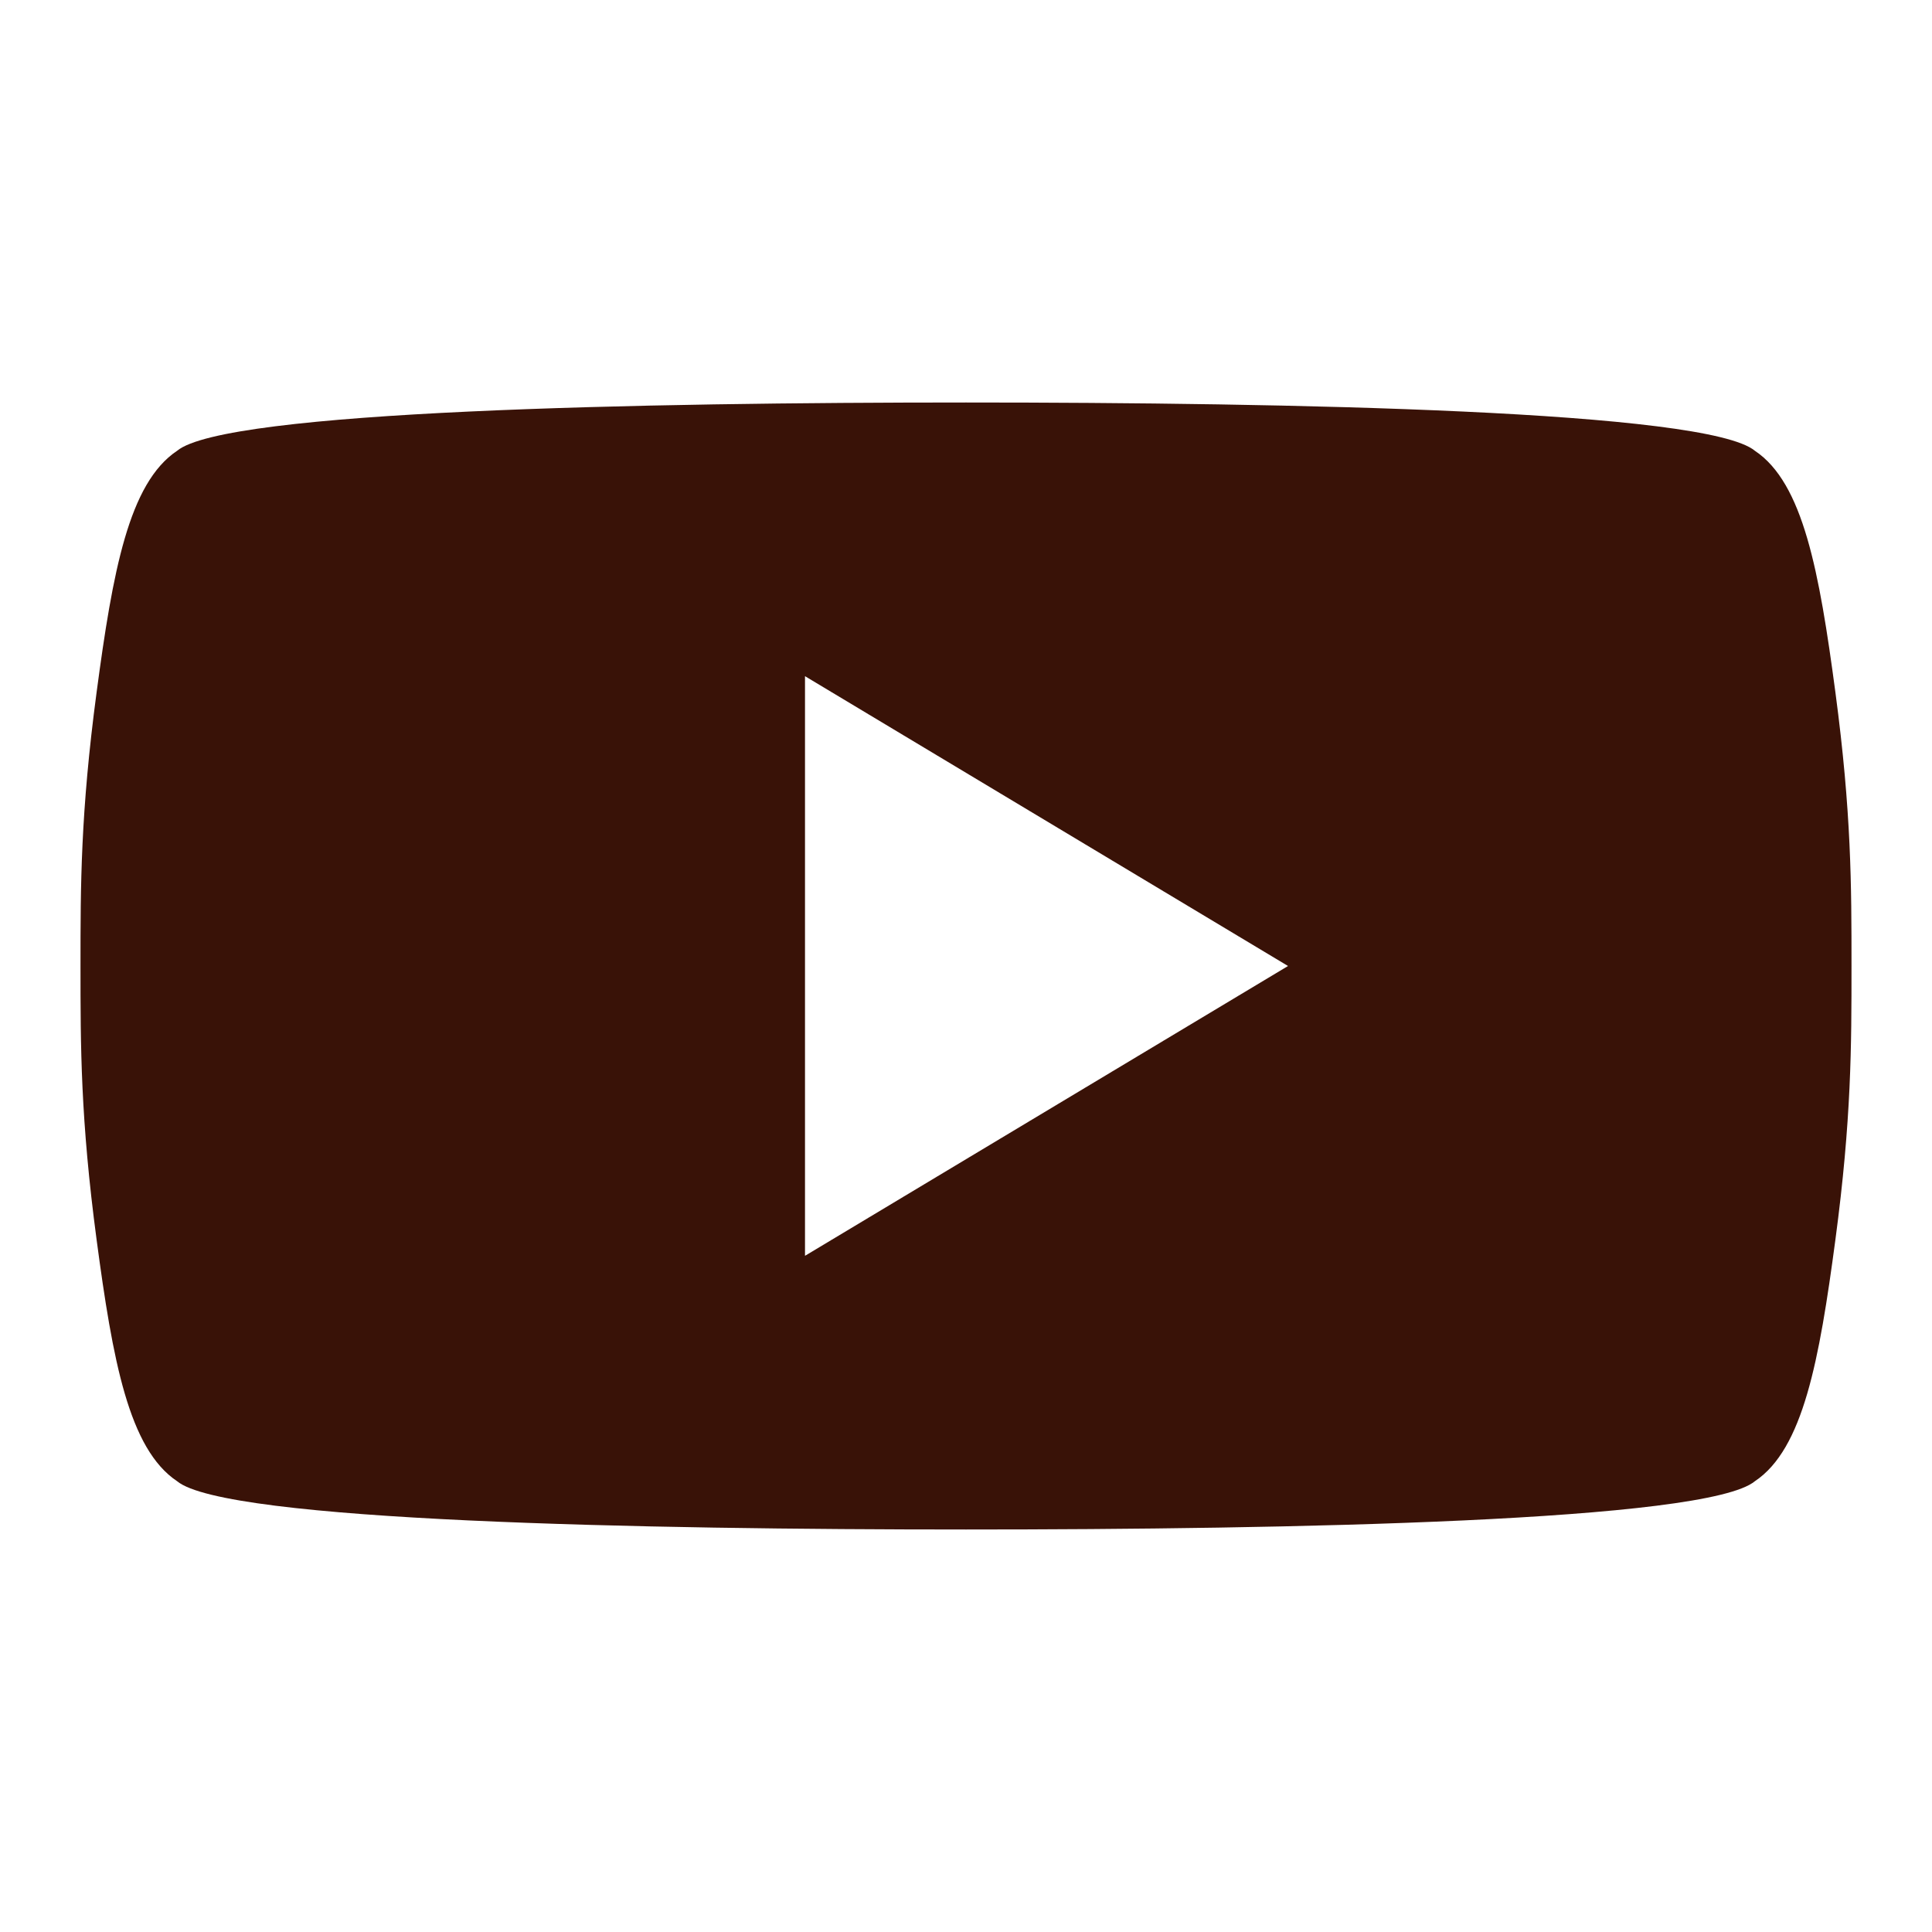 <svg width="24" height="24" viewBox="0 0 24 24" fill="none" xmlns="http://www.w3.org/2000/svg">
<path d="M22.8 8.6C22.6 7.1 22.4 6 21.8 5.6C21.2 5.1 16 5 12 5C8 5 2.8 5.1 2.2 5.6C1.6 6 1.4 7.1 1.2 8.6C1 10.1 1 11 1 12C1 13 1 13.9 1.2 15.4C1.4 16.9 1.6 18 2.2 18.4C2.8 18.9 8 19 12 19C16 19 21.2 18.9 21.8 18.4C22.4 18 22.6 16.9 22.8 15.4C23 13.9 23 13 23 12C23 11 23 10.1 22.8 8.6ZM10 15.6V8.4L16 12L10 15.6Z" fill="#391207"/>
</svg>
